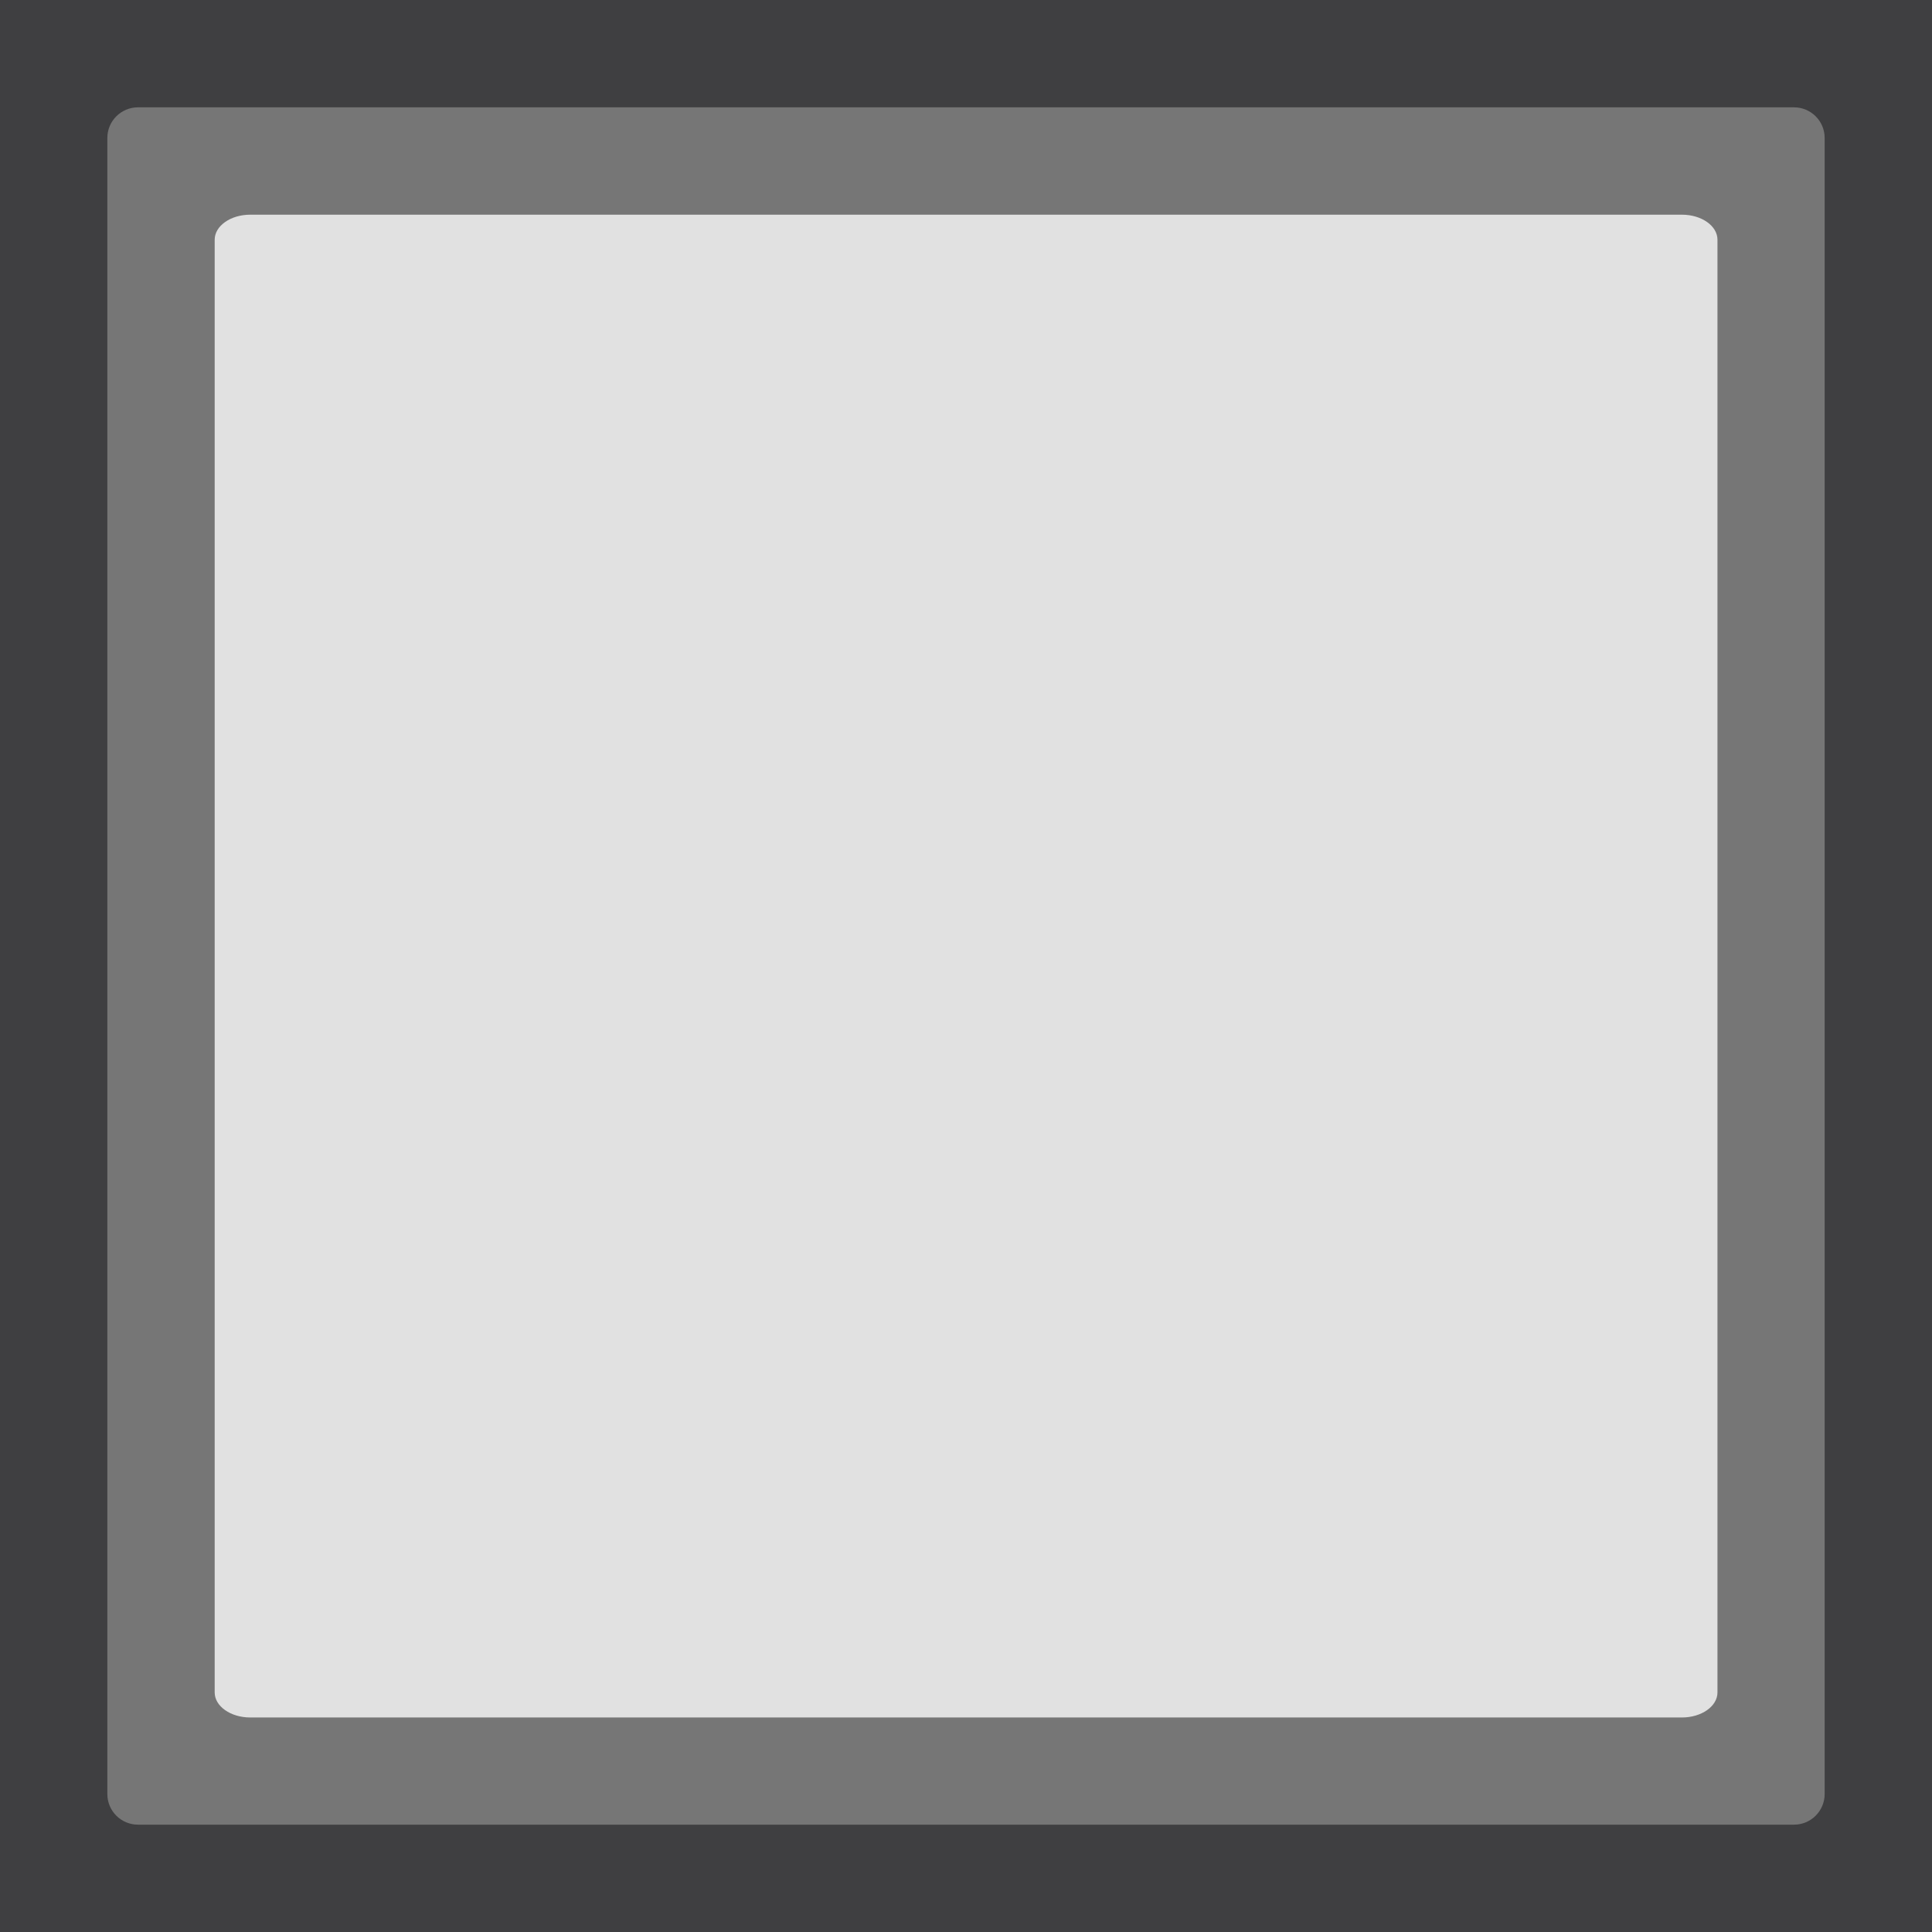 <?xml version="1.0" encoding="UTF-8" standalone="no"?>
<svg
     version="1.1"
     id="template"
     x="0px"
     y="0px"
     width="675"
     height="675"
     viewBox="0 0 675 675"
     enable-background="new 0 0 270 414"
     xml:space="preserve"
     sodipodi:docname="SmallSquareTile.svg"
     inkscape:version="1.4 (e7c3feb1, 2024-10-09)"
     xmlns:inkscape="http://www.inkscape.org/namespaces/inkscape"
     xmlns:sodipodi="http://sodipodi.sourceforge.net/DTD/sodipodi-0.dtd"
     xmlns="http://www.w3.org/2000/svg"
     xmlns:svg="http://www.w3.org/2000/svg"> <defs
     id="defs728" /> <sodipodi:namedview
     id="namedview726"
     pagecolor="#ffffff"
     bordercolor="#999999"
     borderopacity="1"
     showgrid="false"
     inkscape:showpageshadow="0"
     inkscape:pageopacity="0"
     inkscape:pagecheckerboard="0"
     inkscape:deskcolor="#d1d1d1"
     inkscape:zoom="1.3333333"
     inkscape:cx="291"
     inkscape:cy="261.75"
     inkscape:window-width="1872"
     inkscape:window-height="1027"
     inkscape:window-x="62"
     inkscape:window-y="25"
     inkscape:window-maximized="1"
     inkscape:current-layer="template" /><polygon
     fill="#929497"
     points="0,0 0,162 162,162 162,0 "
     id="polygon103"
     transform="matrix(4.167,0,0,4.167,-2.7e-6,-2.7e-6)"
     style="fill:#3f3f41;fill-opacity:1" /><path
     fill="#ffffff"
     stroke="#ec1e28"
     d="M 626.788,637.5 H 48.217 c -5.921,0 -10.717,-4.796 -10.717,-10.713 V 48.212 c 0,-5.917 4.796,-10.713 10.717,-10.713 H 626.788 c 5.912,0 10.713,4.796 10.713,10.713 V 626.783 c 0,5.921 -4.8,10.717 -10.713,10.717 z"
     id="clipping"
     style="stroke-width:4.167;fill:#767676;fill-opacity:1;stroke:none" /><g
     id="g104"
     transform="matrix(4.167,0,0,4.167,-2.7e-6,-2.7e-6)"
     style="stroke:none;fill:#e1e1e1;fill-opacity:1">
	<path
     fill="none"
     stroke="#2ba6de"
     stroke-dasharray="0.933"
     d="M 18,20.101 C 18,18.939 19.335,18 20.982,18 H 141.02 c 1.646,0 2.98,0.939 2.98,2.101 v 121.8 c 0,1.158 -1.334,2.1 -2.98,2.1 H 20.982 c -1.647,0 -2.982,-0.941 -2.982,-2.1 z"
     id="path104"
     style="stroke:none;fill:#e1e1e1;fill-opacity:1" />
</g></svg>
